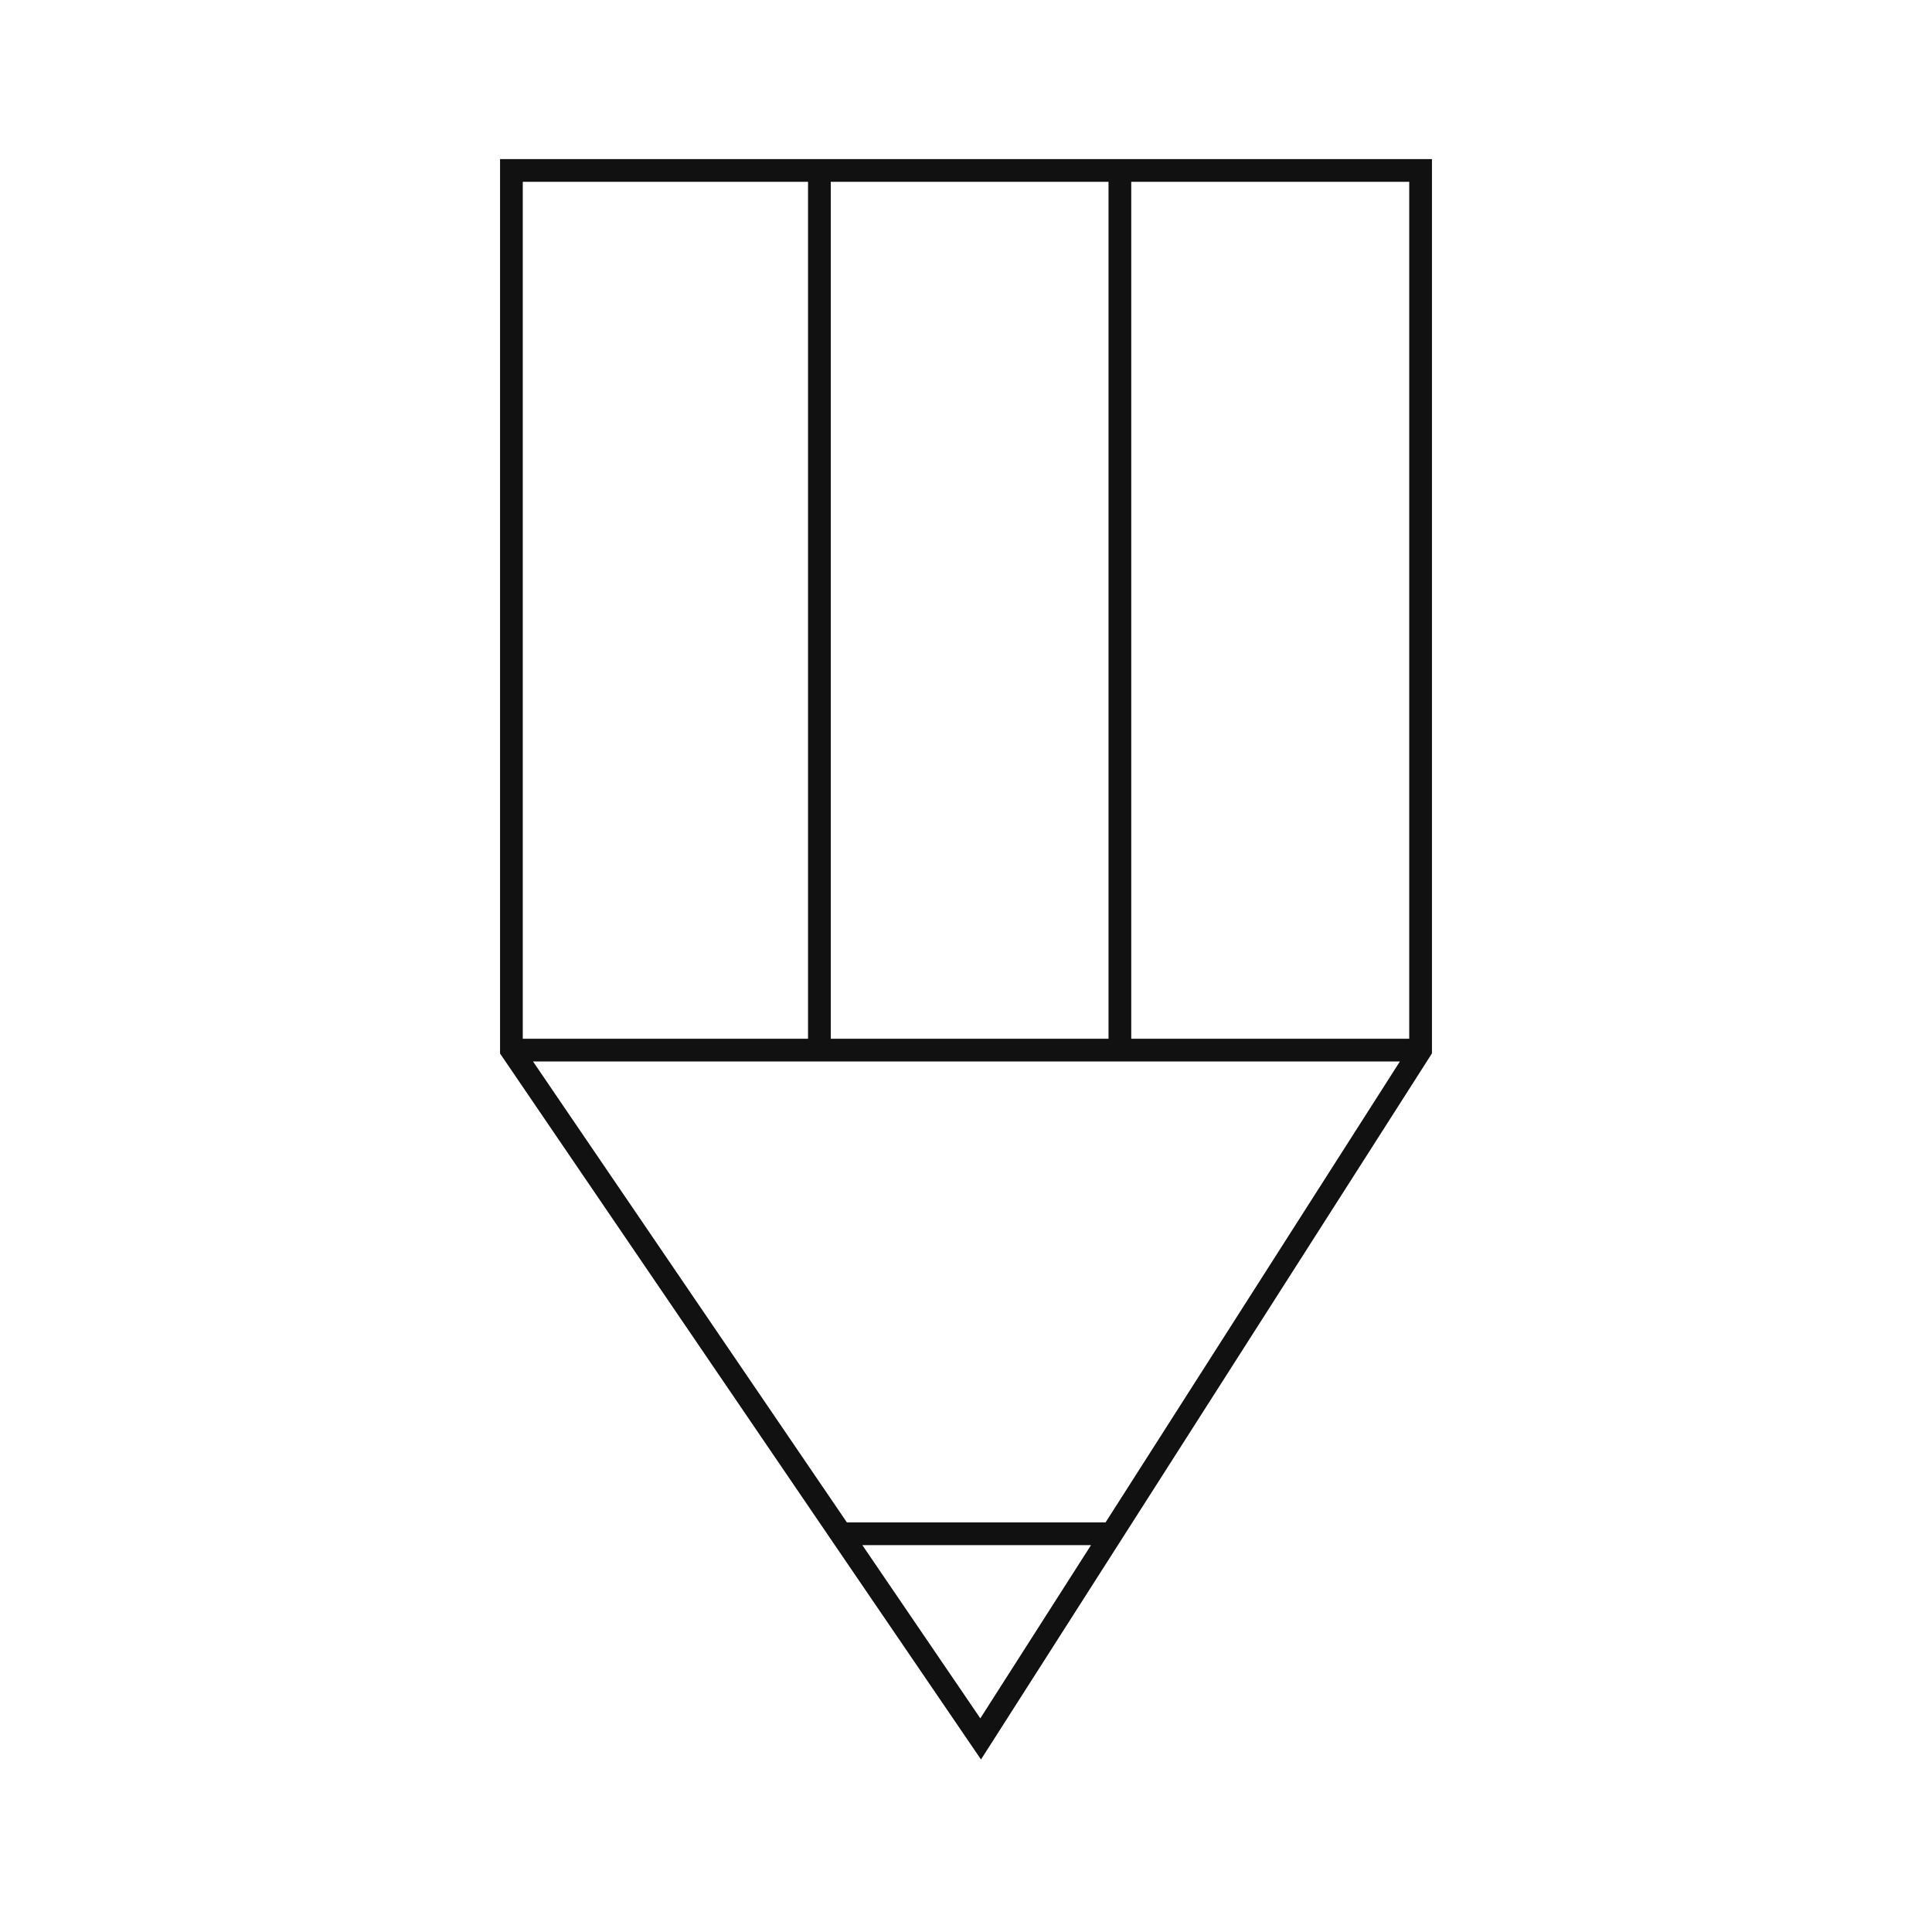 <svg width="85" height="85" viewBox="0 0 85 85" fill="none" xmlns="http://www.w3.org/2000/svg">
<g clip-path="url(#clip0_4015_551)">
<path d="M22 7V46.35L36.58 67.76L43.16 77.41L62.92 46.47L63 46.34V7H22ZM36.55 8H48.77V45.7H36.55V8ZM23 8H35.55V45.7H23V8ZM43.13 75.6L37.94 67.98H48L43.13 75.6ZM48.64 66.98H37.26L23.45 46.7H61.59L48.64 66.98ZM62 45.7H49.77V8H62V45.7Z" fill="#111111"/>
</g>
<defs>
<clipPath id="clip0_4015_551">
<rect width="41" height="70.41" fill="white" transform="translate(22 7)"/>
</clipPath>
</defs>
</svg>

